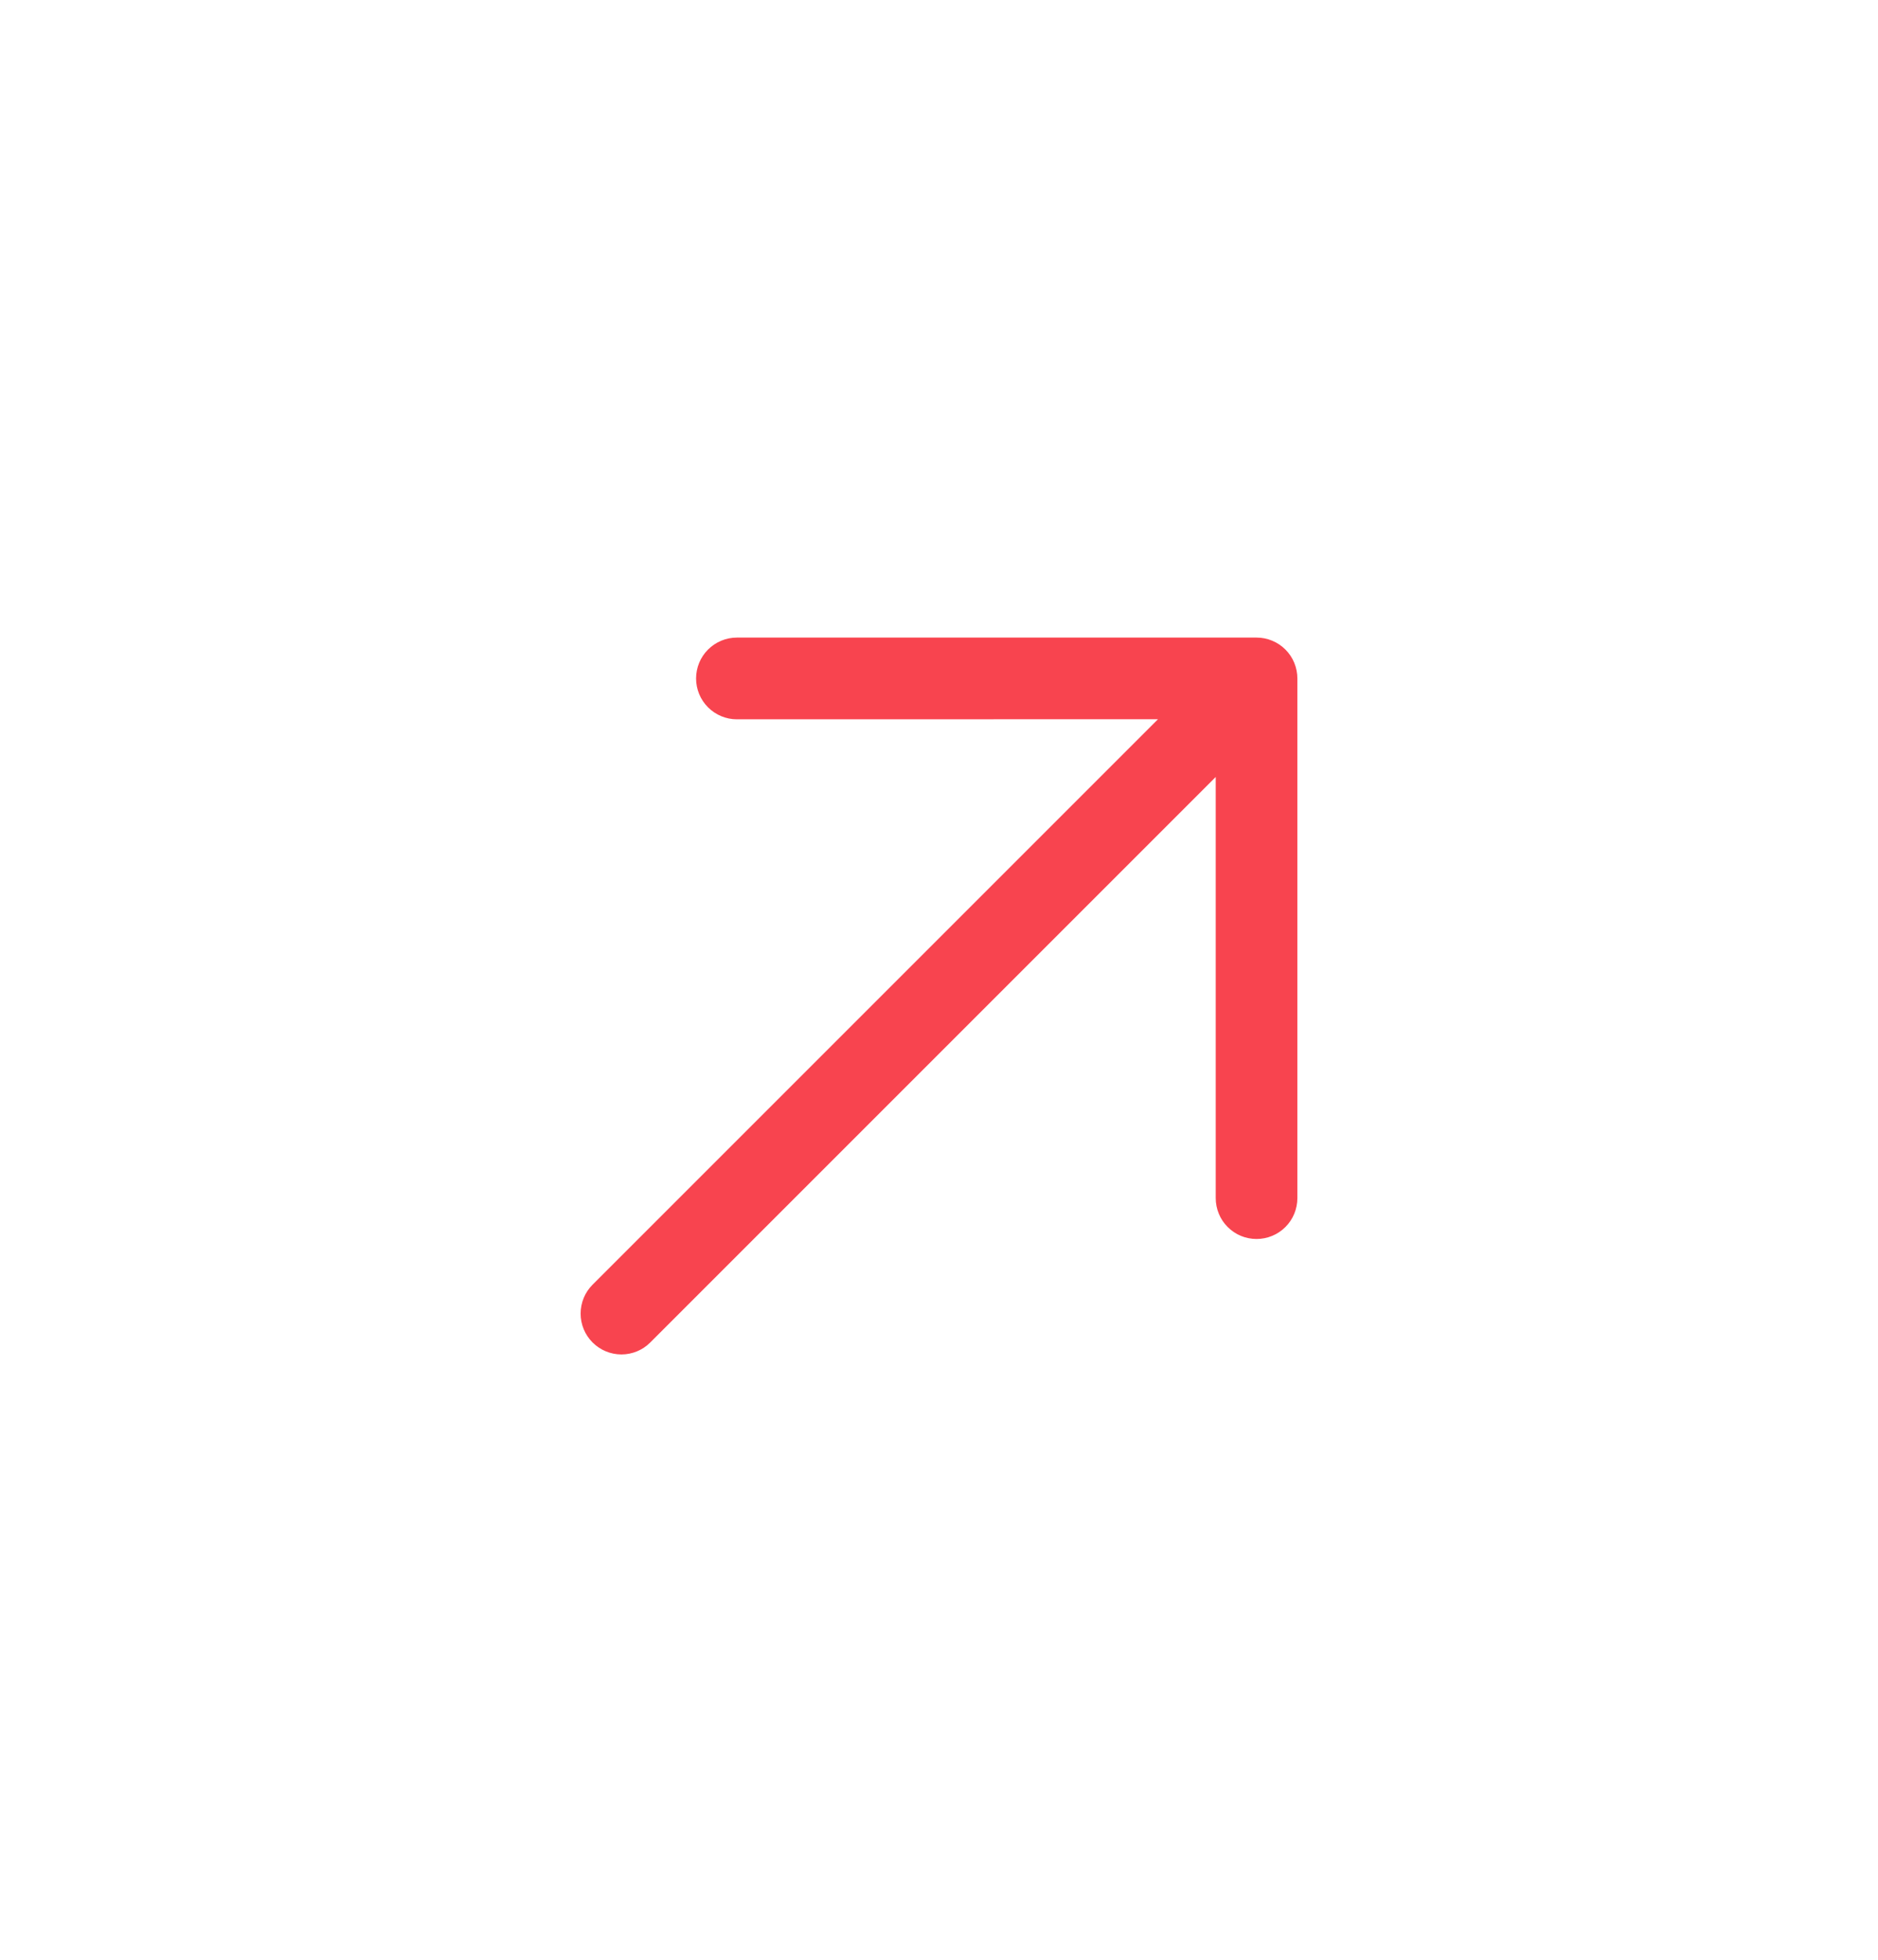 <svg width="23" height="24" viewBox="0 0 23 24" fill="none" xmlns="http://www.w3.org/2000/svg">
<g id="ph:arrow-up">
<path id="Vector" d="M15.389 15.173C15.323 15.173 15.258 15.16 15.197 15.135C15.137 15.11 15.082 15.073 15.035 15.026C14.989 14.98 14.952 14.925 14.927 14.864C14.902 14.803 14.889 14.738 14.889 14.672L14.889 9.515L7.964 16.44C7.871 16.534 7.743 16.587 7.611 16.587C7.478 16.587 7.351 16.534 7.257 16.44C7.163 16.346 7.111 16.219 7.111 16.087C7.111 15.954 7.163 15.827 7.257 15.733L14.182 8.808L9.025 8.809C8.892 8.809 8.765 8.756 8.671 8.662C8.577 8.568 8.525 8.441 8.525 8.309C8.525 8.176 8.577 8.049 8.671 7.955C8.765 7.861 8.892 7.808 9.025 7.808L15.389 7.808C15.455 7.808 15.52 7.821 15.58 7.846C15.641 7.871 15.696 7.908 15.743 7.955C15.789 8.001 15.826 8.056 15.851 8.117C15.876 8.178 15.889 8.243 15.889 8.309L15.889 14.672C15.889 14.738 15.876 14.803 15.851 14.864C15.826 14.925 15.789 14.98 15.743 15.026C15.696 15.073 15.641 15.11 15.58 15.135C15.52 15.16 15.455 15.173 15.389 15.173Z" fill="#F8444F"/>
</g>
</svg>
